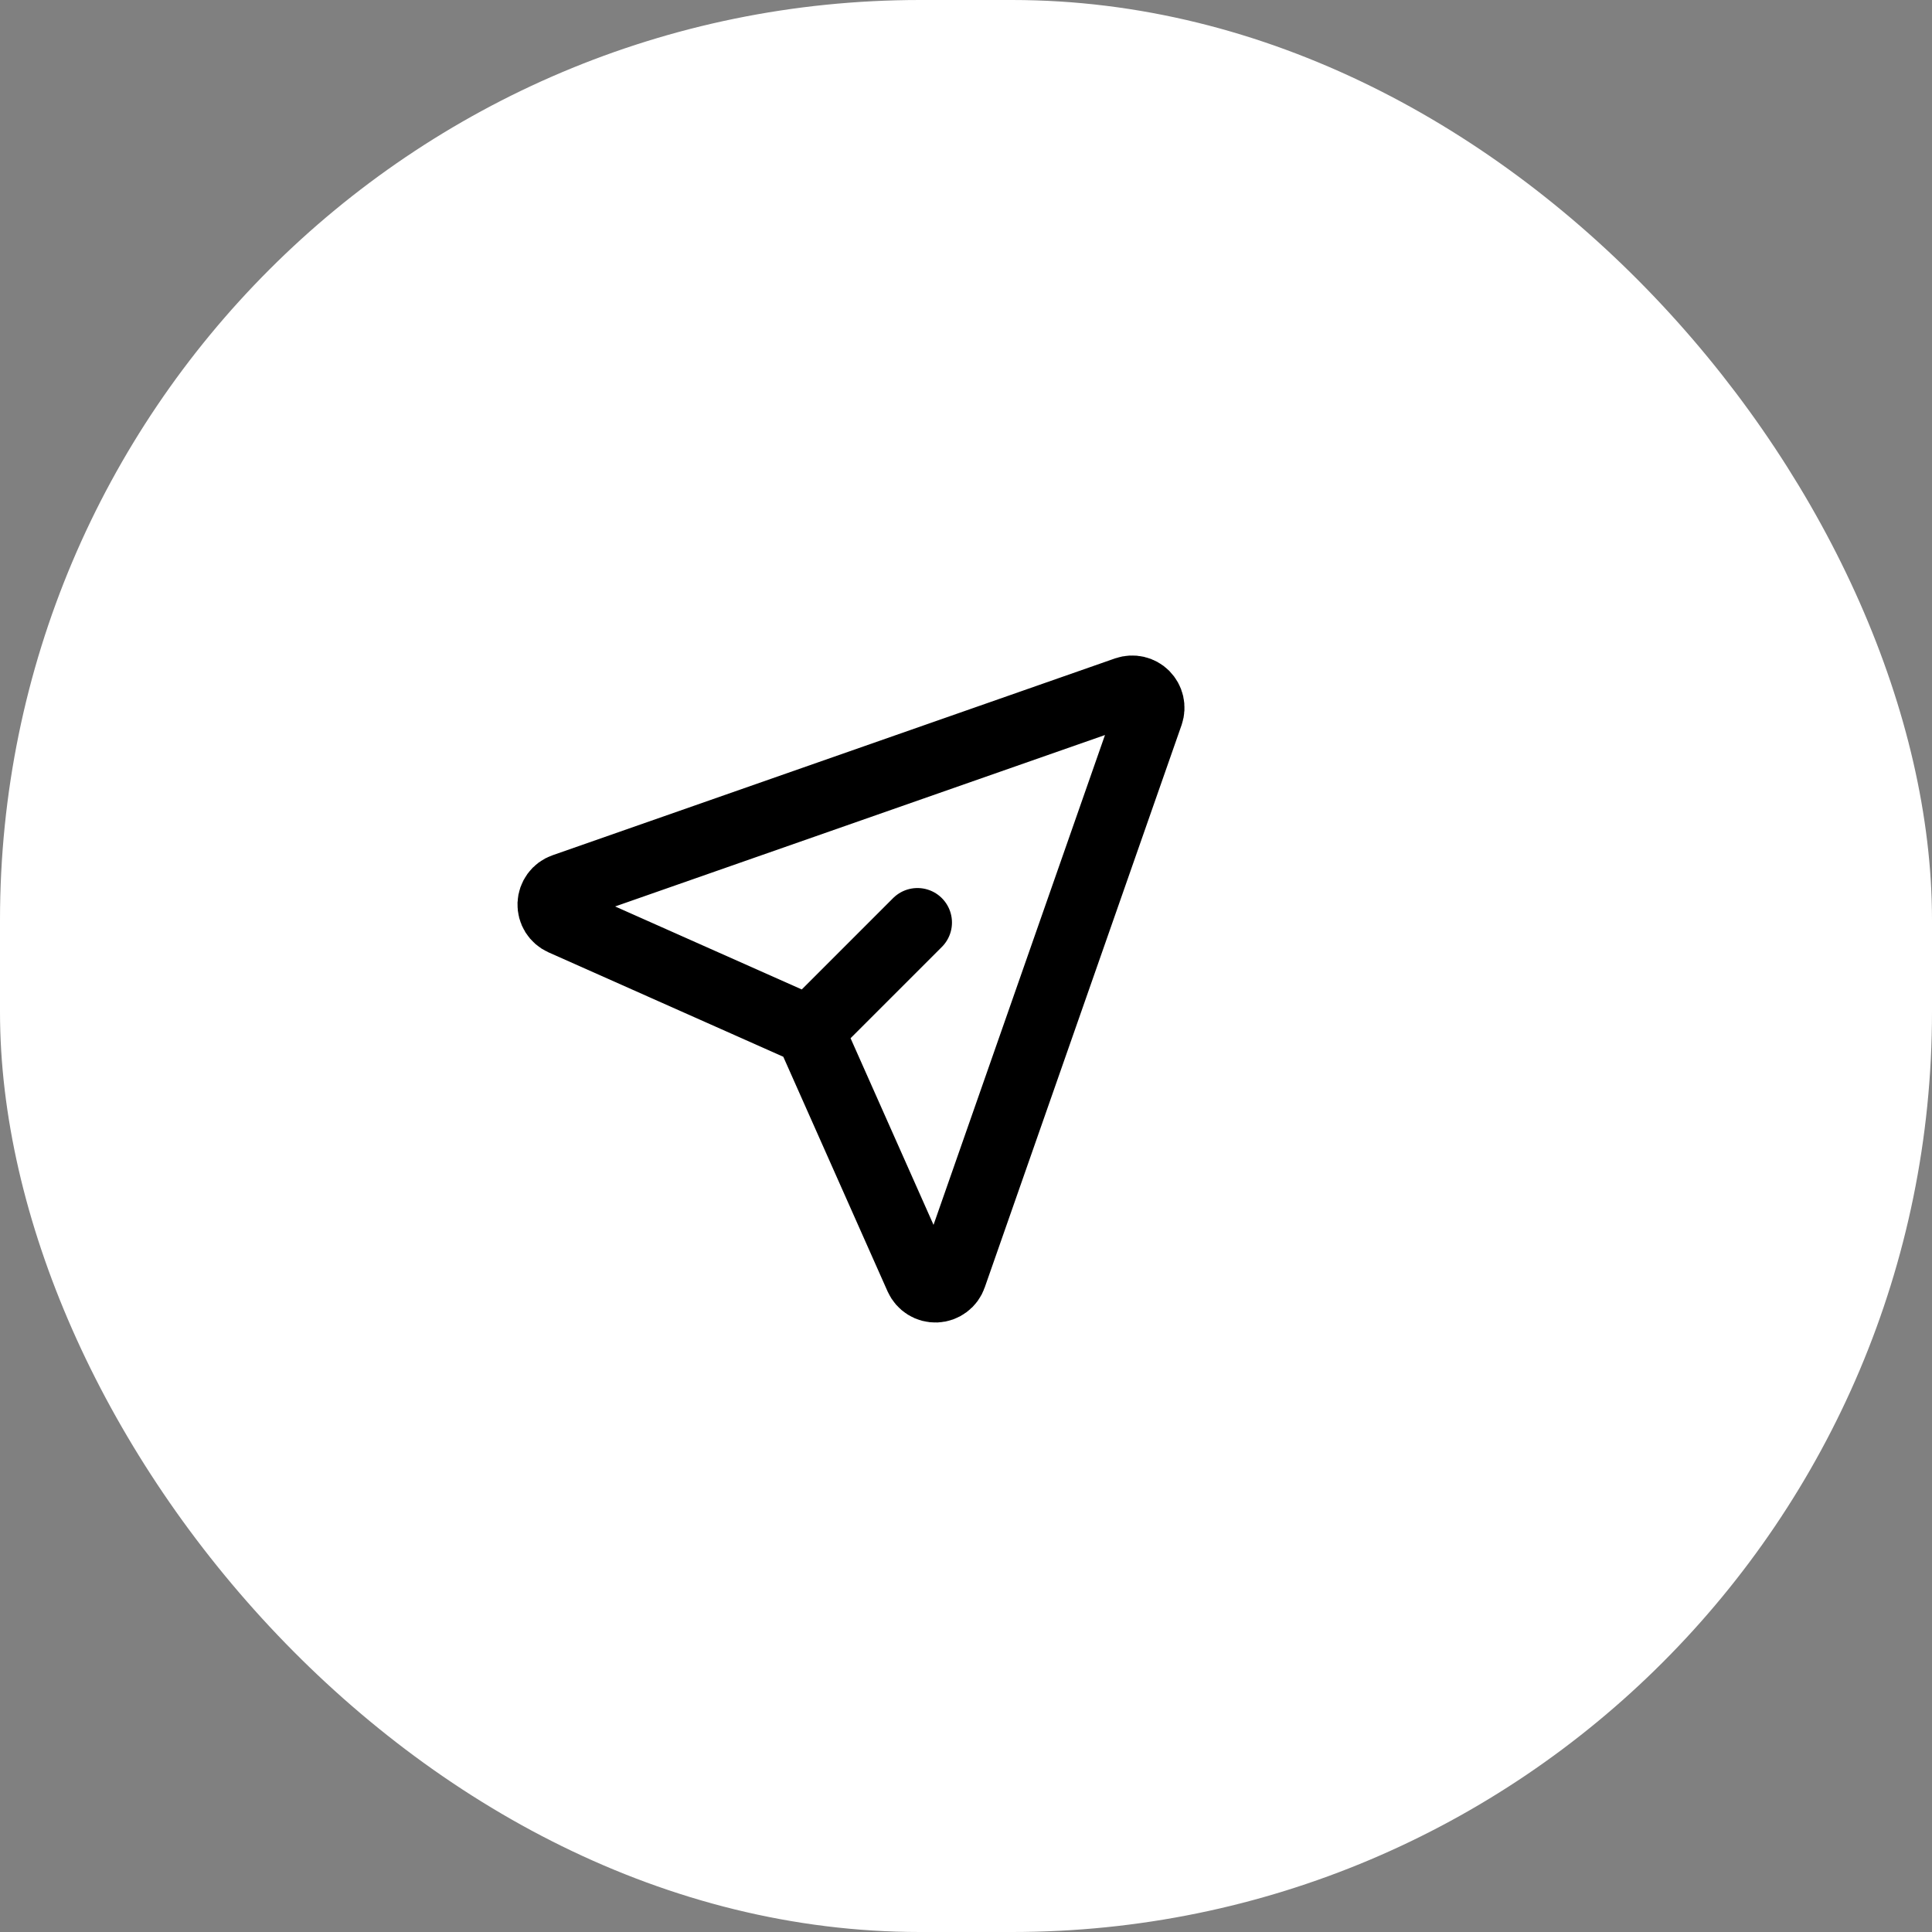 <svg width="42" height="42" viewBox="0 0 42 42" fill="none" xmlns="http://www.w3.org/2000/svg">
	<rect x="0" y="0" width="42" height="42" fill="#808080" stroke="none"/>
	<rect width="42" height="42" rx="20" fill="white" />
	<path d="M19.945 20.055L17.778 22.222M24.488 15.021C24.556 14.998 24.63 14.994 24.701 15.01C24.771 15.026 24.836 15.062 24.887 15.113C24.938 15.165 24.974 15.229 24.99 15.3C25.006 15.371 25.002 15.444 24.979 15.513L20.699 27.741C20.674 27.814 20.627 27.878 20.564 27.924C20.502 27.97 20.428 27.997 20.35 28C20.273 28.003 20.196 27.983 20.131 27.942C20.065 27.901 20.013 27.841 19.981 27.77L17.656 22.539C17.617 22.452 17.547 22.383 17.46 22.344L12.229 20.018C12.158 19.986 12.099 19.934 12.058 19.869C12.017 19.803 11.997 19.727 12 19.649C12.003 19.572 12.03 19.498 12.075 19.436C12.121 19.373 12.185 19.326 12.258 19.301L24.488 15.021Z" stroke="black" stroke-width="1.5" stroke-linecap="round" stroke-linejoin="round" />
</svg>